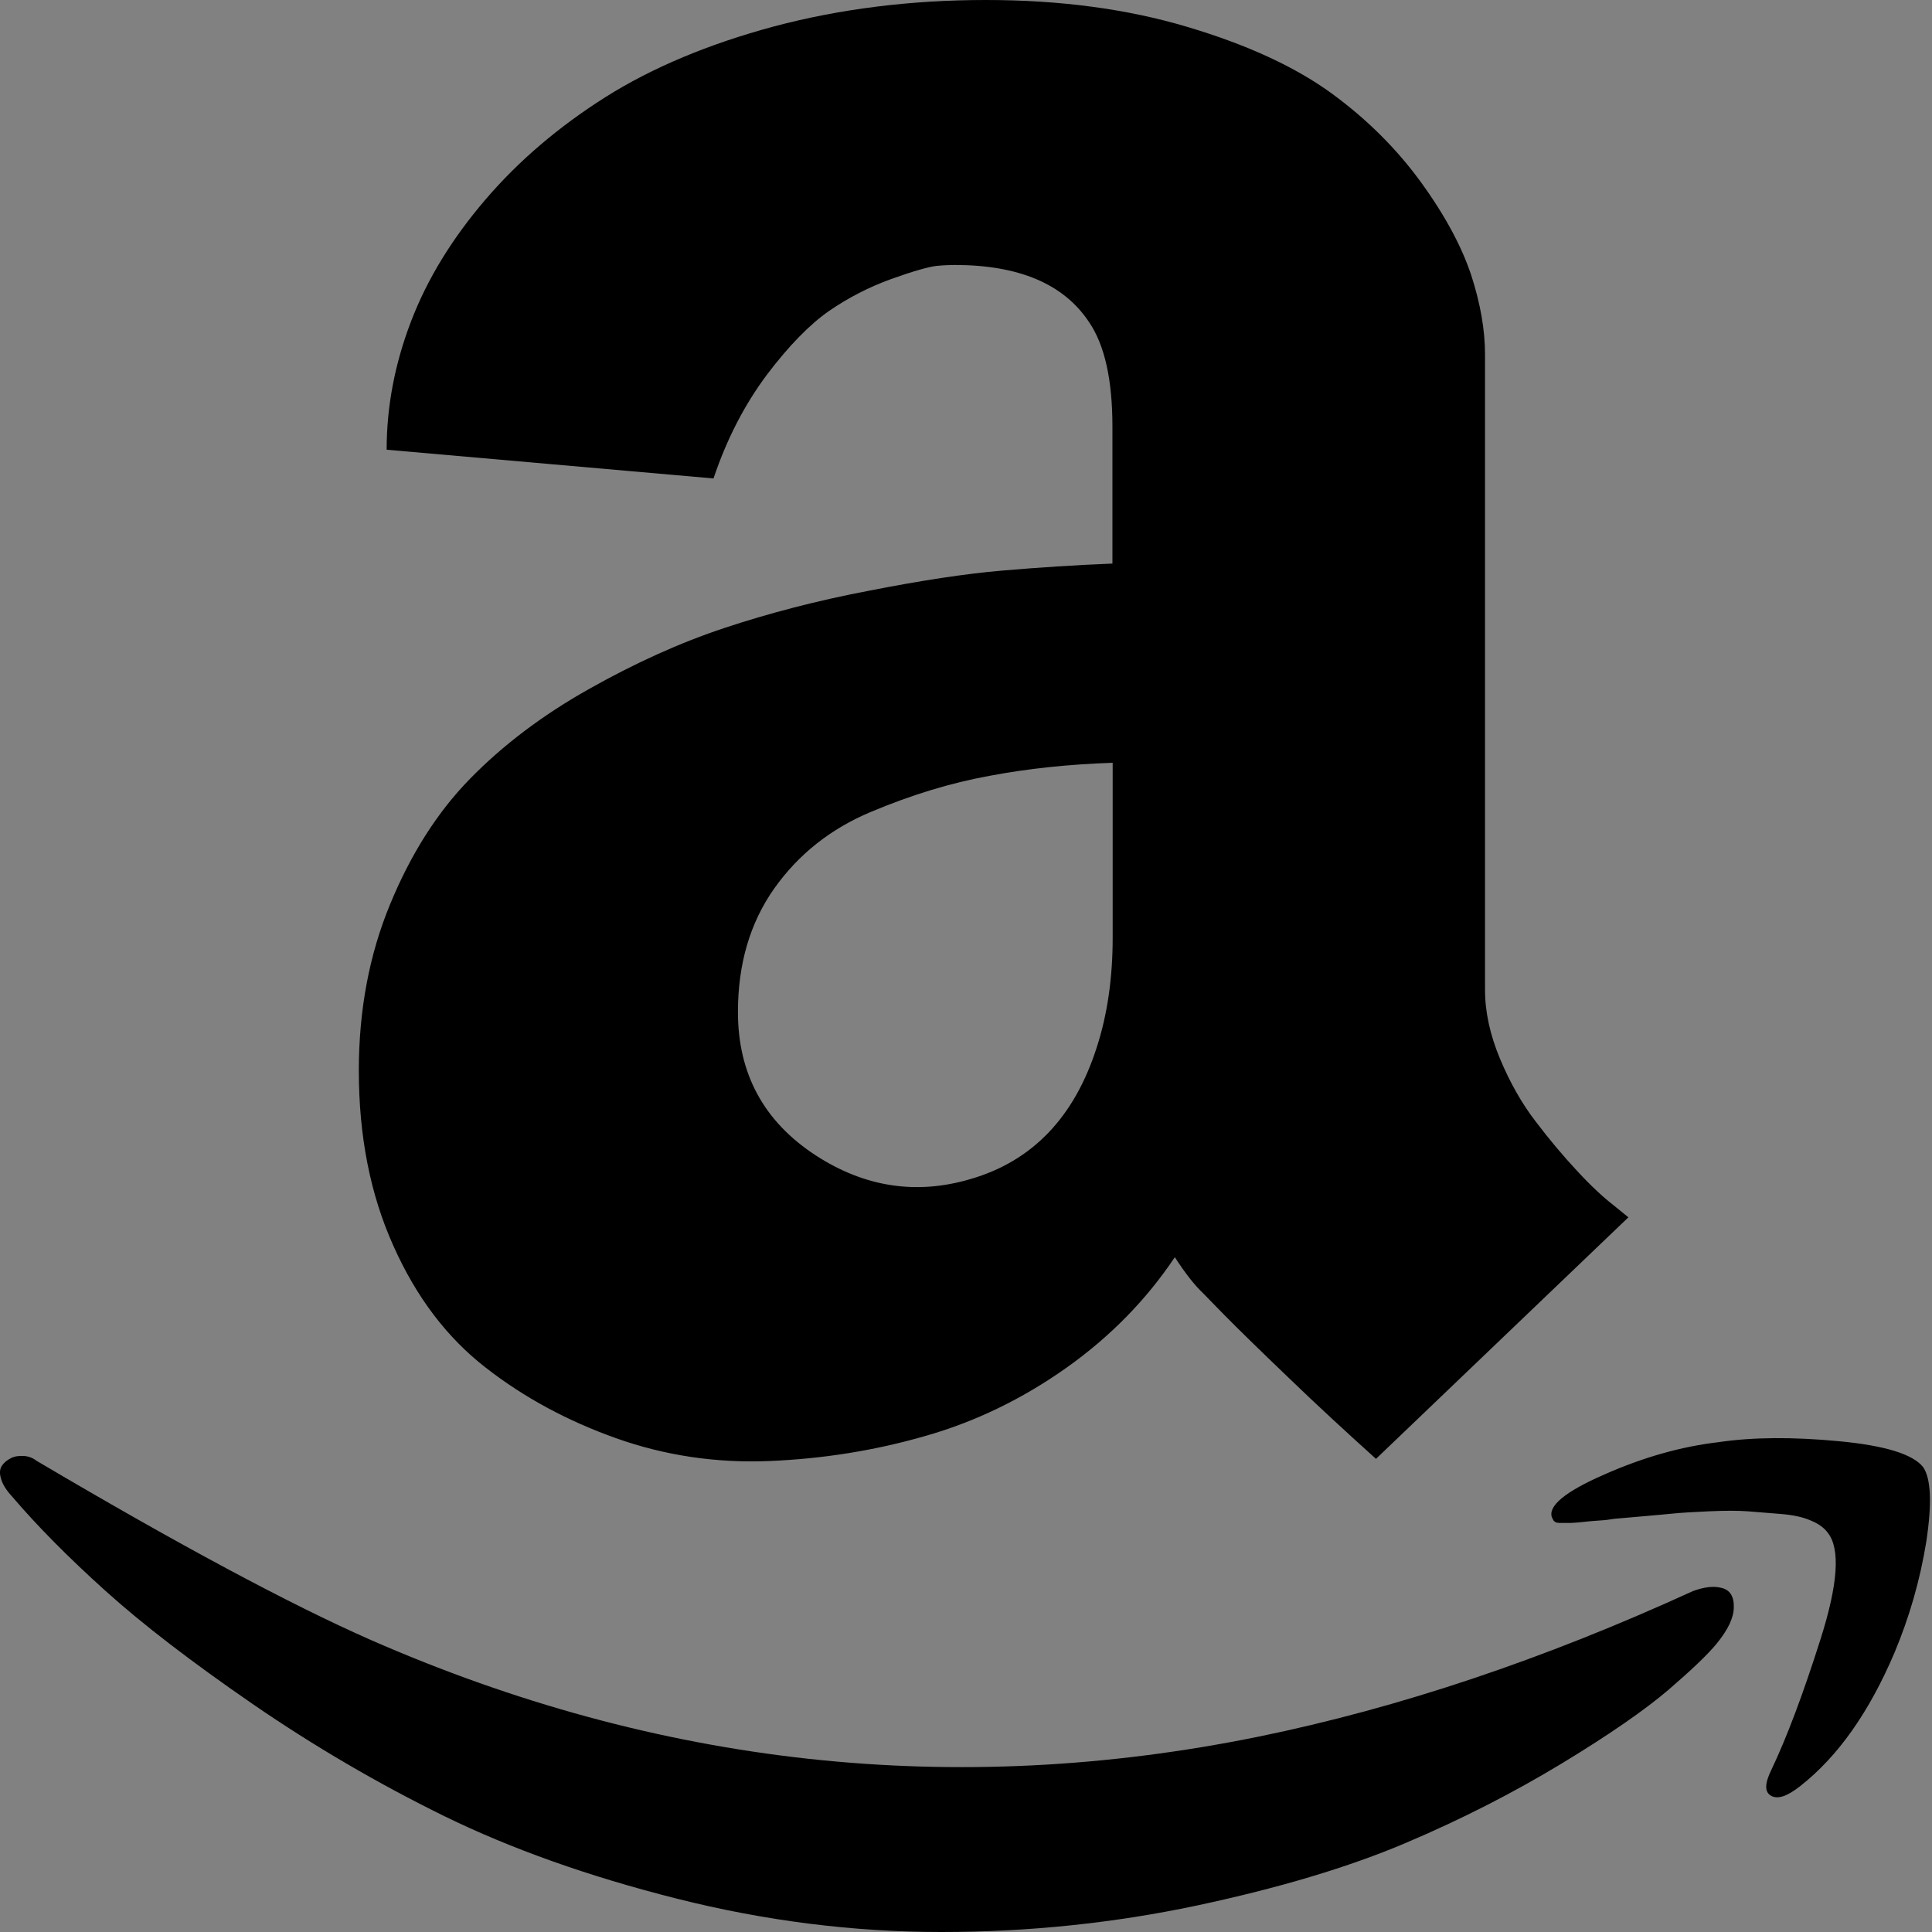 <svg width="48" height="48" viewBox="0 0 48 48" fill="none" xmlns="http://www.w3.org/2000/svg">
  <rect x="0" y="0" width="48" height="48" fill="#808080" stroke="none"/>
  <rect width="48" height="48" fill="white" fill-opacity="0.01"/>
  <path fill="#000" d="M42.775,39.452 C42.577,39.398 42.337,39.428 42.061,39.53 C38.36,41.224 34.762,42.432 31.266,43.147 C23.716,44.684 16.358,43.879 9.198,40.738 C7.209,39.861 4.446,38.383 0.908,36.293 C0.817,36.221 0.706,36.179 0.59,36.173 C0.47,36.167 0.368,36.179 0.272,36.227 C0.175,36.275 0.103,36.335 0.049,36.413 C-0.005,36.491 -0.017,36.599 0.025,36.737 C0.061,36.869 0.151,37.02 0.302,37.182 C0.926,37.915 1.701,38.696 2.62,39.524 C3.539,40.353 4.759,41.29 6.278,42.336 C7.798,43.381 9.39,44.312 11.042,45.123 C12.7,45.934 14.622,46.618 16.814,47.171 C19.007,47.724 21.199,48 23.386,48 C25.56,48 27.674,47.778 29.723,47.345 C31.777,46.907 33.507,46.39 34.919,45.79 C36.324,45.195 37.622,44.528 38.811,43.807 C40,43.086 40.877,42.474 41.448,41.987 C42.019,41.495 42.427,41.11 42.661,40.822 C42.938,40.48 43.076,40.185 43.076,39.927 C43.082,39.657 42.974,39.5 42.775,39.452 L42.775,39.452 Z M24.899,14.176 C23.986,14.254 22.887,14.422 21.596,14.675 C20.304,14.921 19.109,15.233 18.004,15.6 C16.898,15.966 15.769,16.477 14.622,17.125 C13.468,17.774 12.489,18.519 11.678,19.348 C10.867,20.177 10.207,21.216 9.69,22.471 C9.174,23.721 8.915,25.096 8.915,26.598 C8.915,28.226 9.198,29.673 9.774,30.953 C10.345,32.232 11.108,33.235 12.069,33.98 C13.024,34.725 14.111,35.308 15.312,35.734 C16.514,36.161 17.787,36.353 19.109,36.299 C20.43,36.245 21.722,36.041 22.977,35.68 C24.227,35.326 25.404,34.755 26.497,33.98 C27.59,33.205 28.485,32.286 29.188,31.235 C29.446,31.632 29.675,31.926 29.879,32.118 L30.401,32.653 C30.75,33.007 31.284,33.53 32.005,34.22 C32.72,34.911 33.453,35.584 34.186,36.245 L40.457,30.244 L40.096,29.95 C39.838,29.751 39.532,29.469 39.183,29.091 C38.835,28.718 38.487,28.304 38.15,27.859 C37.808,27.415 37.513,26.892 37.267,26.304 C37.021,25.715 36.895,25.144 36.895,24.592 L36.895,8.806 C36.895,8.199 36.781,7.544 36.552,6.836 C36.318,6.133 35.91,5.364 35.309,4.535 C34.708,3.706 33.963,2.961 33.074,2.313 C32.179,1.664 30.99,1.111 29.494,0.667 C28.005,0.222 26.335,0 24.497,0 C22.617,0 20.869,0.222 19.235,0.655 C17.607,1.093 16.213,1.676 15.048,2.409 C13.889,3.142 12.892,3.988 12.063,4.956 C11.234,5.923 10.615,6.932 10.213,7.983 C9.81,9.034 9.606,10.097 9.606,11.173 L17.727,11.887 C18.058,10.902 18.502,10.049 19.049,9.316 C19.601,8.584 20.124,8.055 20.598,7.725 C21.079,7.394 21.596,7.13 22.142,6.932 C22.695,6.734 23.067,6.631 23.259,6.607 C23.452,6.589 23.602,6.583 23.716,6.583 C25.32,6.583 26.431,7.058 27.056,8.001 C27.446,8.572 27.638,9.437 27.638,10.602 L27.638,14.002 C26.725,14.038 25.812,14.098 24.899,14.176 L24.899,14.176 Z M27.644,23.3 C27.644,24.297 27.512,25.204 27.254,26.003 C26.701,27.751 25.65,28.85 24.106,29.295 C22.761,29.691 21.481,29.493 20.268,28.706 C18.977,27.865 18.334,26.676 18.334,25.144 C18.334,23.949 18.634,22.928 19.235,22.075 C19.836,21.228 20.634,20.591 21.638,20.171 C22.641,19.75 23.62,19.45 24.581,19.276 C25.536,19.095 26.563,18.987 27.644,18.951 L27.644,23.3 L27.644,23.3 Z M47.779,36.449 C47.521,36.125 46.824,35.914 45.683,35.806 C44.541,35.698 43.55,35.704 42.697,35.83 C41.778,35.938 40.829,36.203 39.856,36.635 C38.877,37.062 38.451,37.422 38.559,37.704 L38.601,37.783 L38.655,37.825 L38.739,37.837 L39.015,37.837 C39.063,37.837 39.123,37.831 39.207,37.825 C39.291,37.819 39.37,37.807 39.442,37.801 C39.514,37.795 39.616,37.783 39.748,37.776 C39.874,37.77 39.994,37.752 40.108,37.734 C40.126,37.734 40.331,37.716 40.727,37.68 C41.124,37.644 41.412,37.62 41.586,37.602 C41.76,37.584 42.055,37.566 42.457,37.548 C42.859,37.53 43.184,37.53 43.424,37.548 C43.664,37.566 43.935,37.59 44.241,37.614 C44.547,37.638 44.794,37.692 44.986,37.776 C45.178,37.855 45.322,37.957 45.412,38.083 C45.725,38.479 45.665,39.356 45.232,40.72 C44.8,42.083 44.391,43.171 44.007,43.975 C43.839,44.318 43.839,44.528 44.007,44.618 C44.175,44.708 44.409,44.624 44.722,44.378 C45.659,43.645 46.44,42.54 47.07,41.056 C47.437,40.179 47.701,39.266 47.857,38.311 C48.001,37.356 47.977,36.737 47.779,36.449 L47.779,36.449 Z"></path>
</svg>
